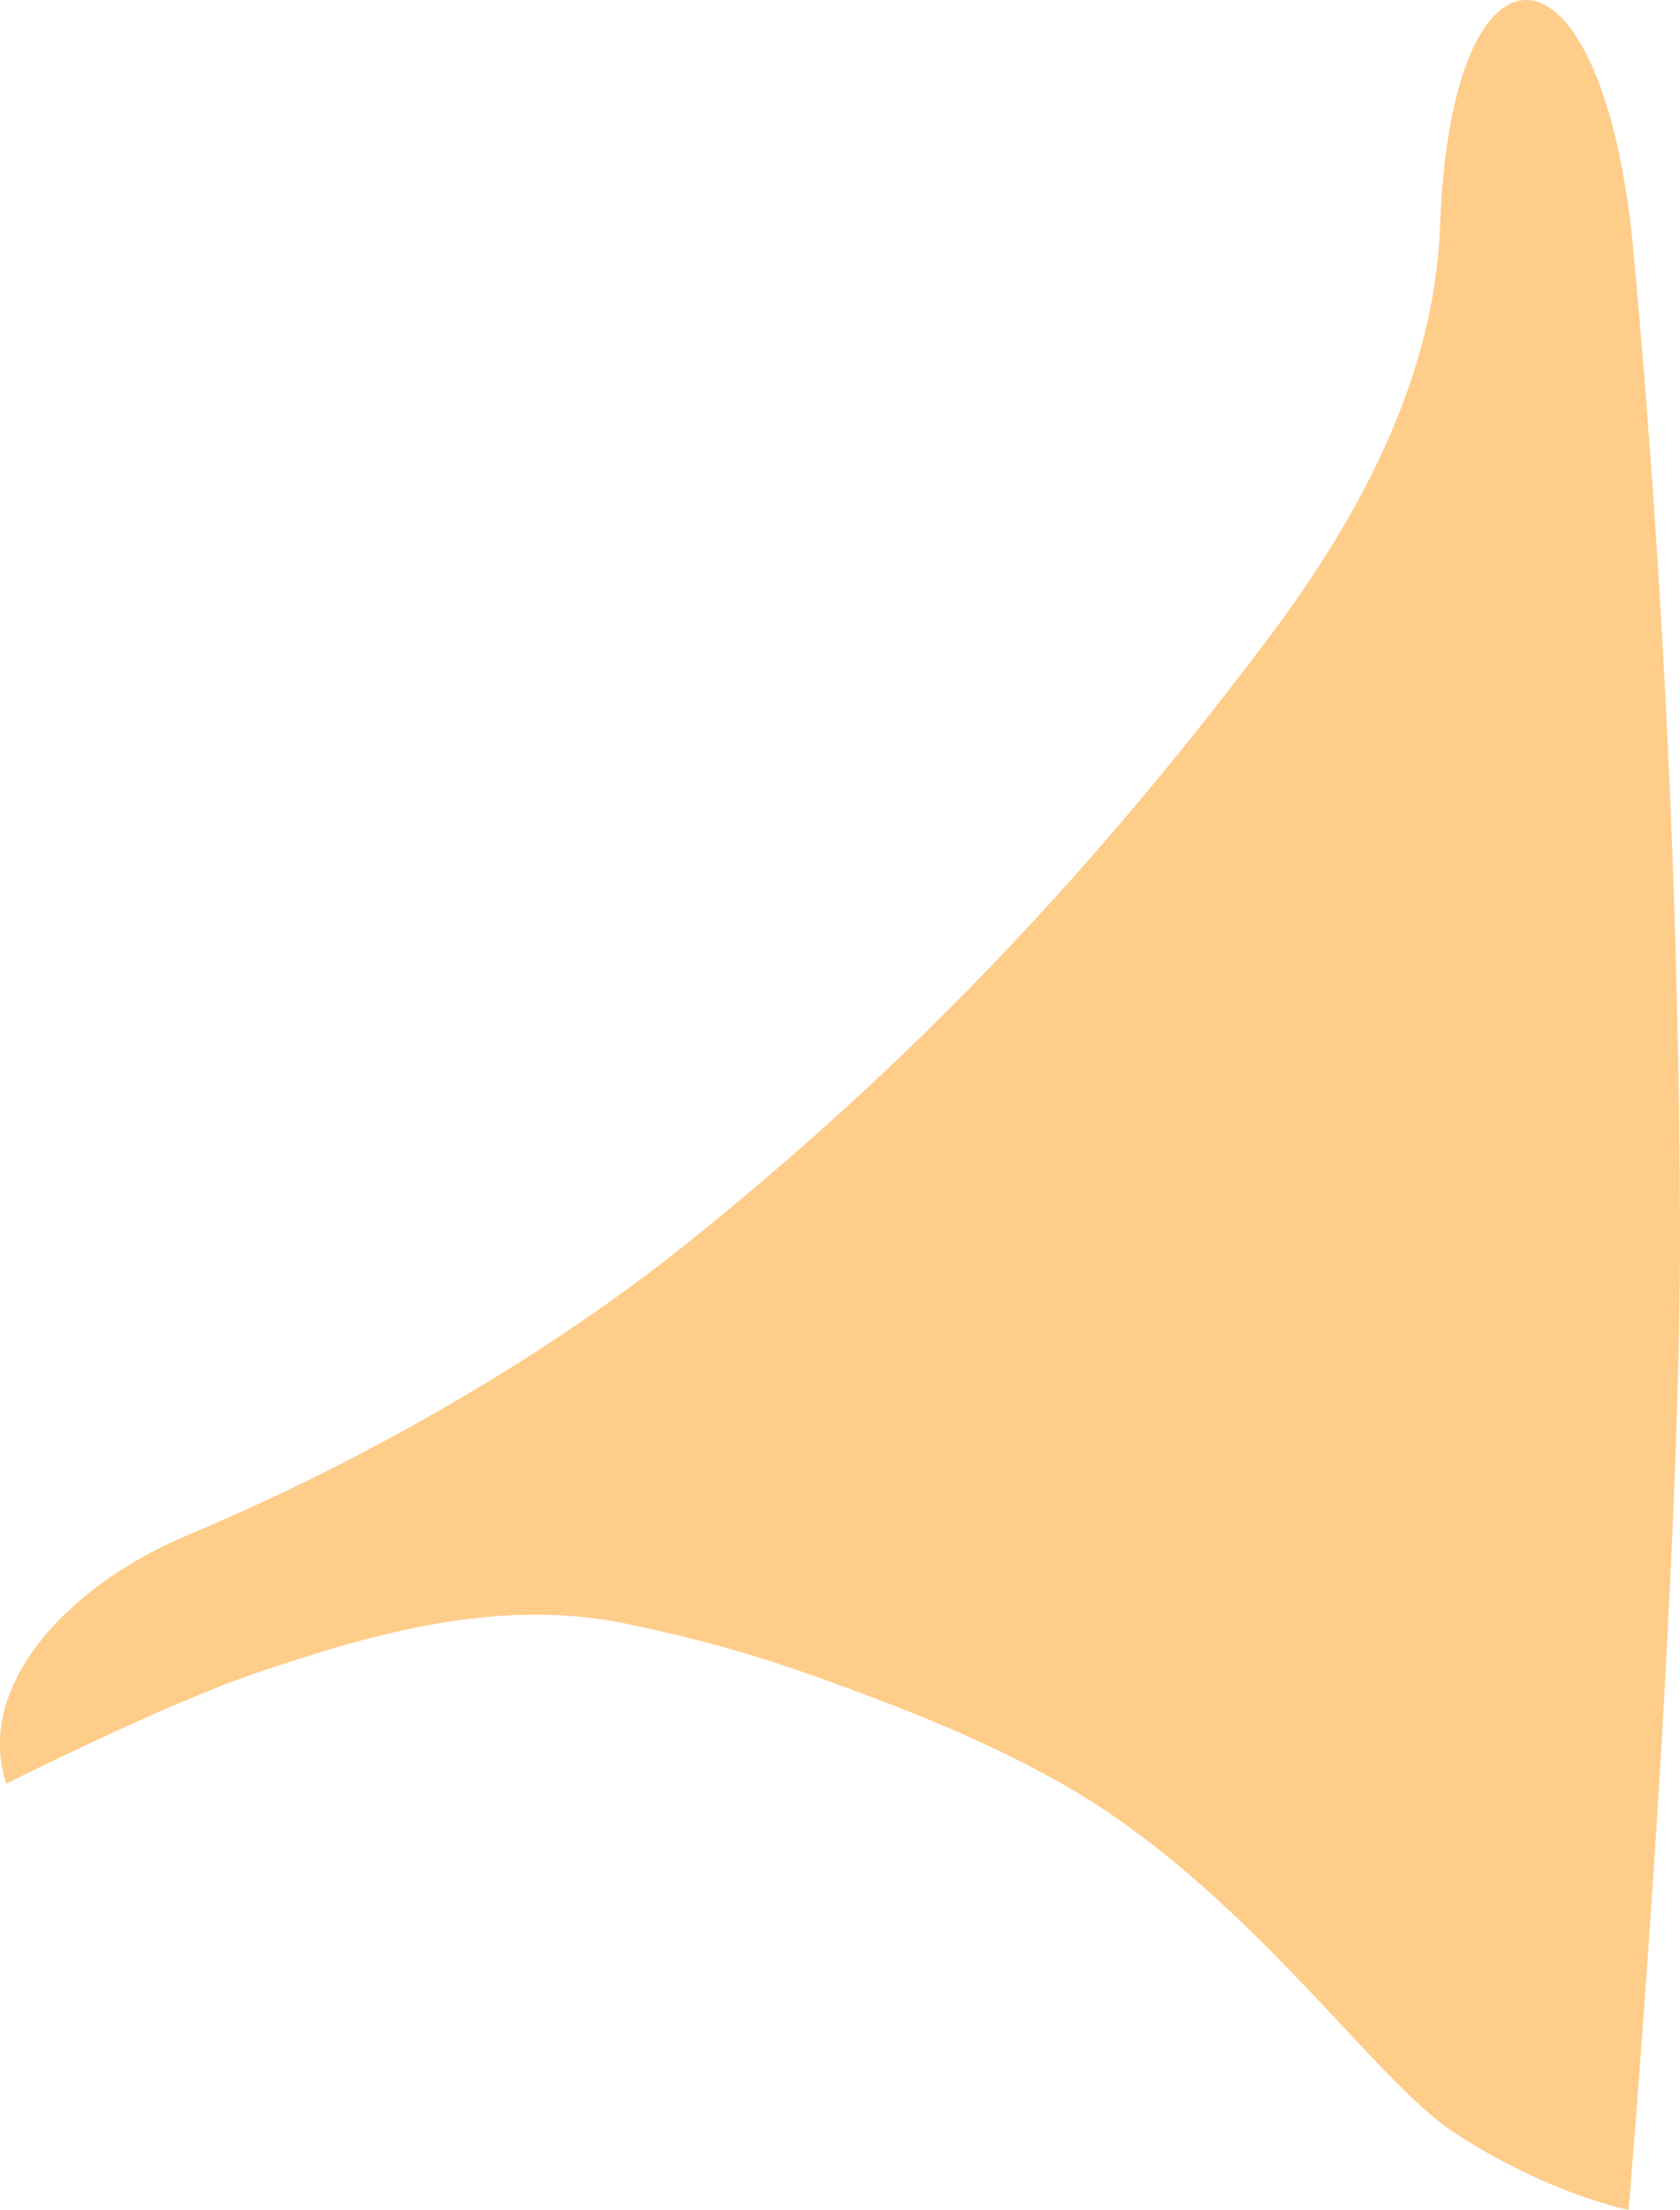 <?xml version="1.0" encoding="iso-8859-1"?>
<!-- Generator: Adobe Illustrator 16.0.0, SVG Export Plug-In . SVG Version: 6.00 Build 0)  -->
<!DOCTYPE svg PUBLIC "-//W3C//DTD SVG 1.1//EN" "http://www.w3.org/Graphics/SVG/1.1/DTD/svg11.dtd">
<svg version="1.1" id="Layer_1" xmlns="http://www.w3.org/2000/svg" xmlns:xlink="http://www.w3.org/1999/xlink" x="0px" y="0px"
	 width="13.5px" height="17.748px" viewBox="0 0 13.5 17.748" style="enable-background:new 0 0 13.5 17.748;" xml:space="preserve"
	>
<path style="fill:#FFCD8A;" d="M13.475,8.03c0.015,0.586,0.023,1.183,0.025,1.784c0.004,1.086-0.052,2.455-0.123,3.749
	c-0.122,2.201-0.29,4.186-0.29,4.186s-0.665-0.131-1.417-0.632c-0.597-0.397-1.504-1.72-2.801-2.585
	c-0.564-0.375-1.296-0.688-1.837-0.891c-0.691-0.26-1.164-0.425-2-0.6c-1.098-0.23-2.201,0.139-2.953,0.389
	c-0.751,0.252-2.028,0.896-2.028,0.896c-0.157-0.47,0.054-0.967,0.487-1.378c0.259-0.248,0.599-0.464,0.986-0.626
	c1.271-0.531,2.787-1.362,4.008-2.345c0.29-0.232,0.574-0.47,0.854-0.714C6.86,8.849,7.322,8.415,7.78,7.949
	c0.802-0.817,1.591-1.732,2.401-2.808c0.768-1.019,1.347-2.13,1.391-3.331c0.091-2.482,1.308-2.405,1.552,0.19
	C13.287,3.745,13.422,5.823,13.475,8.03z"/>
</svg>

